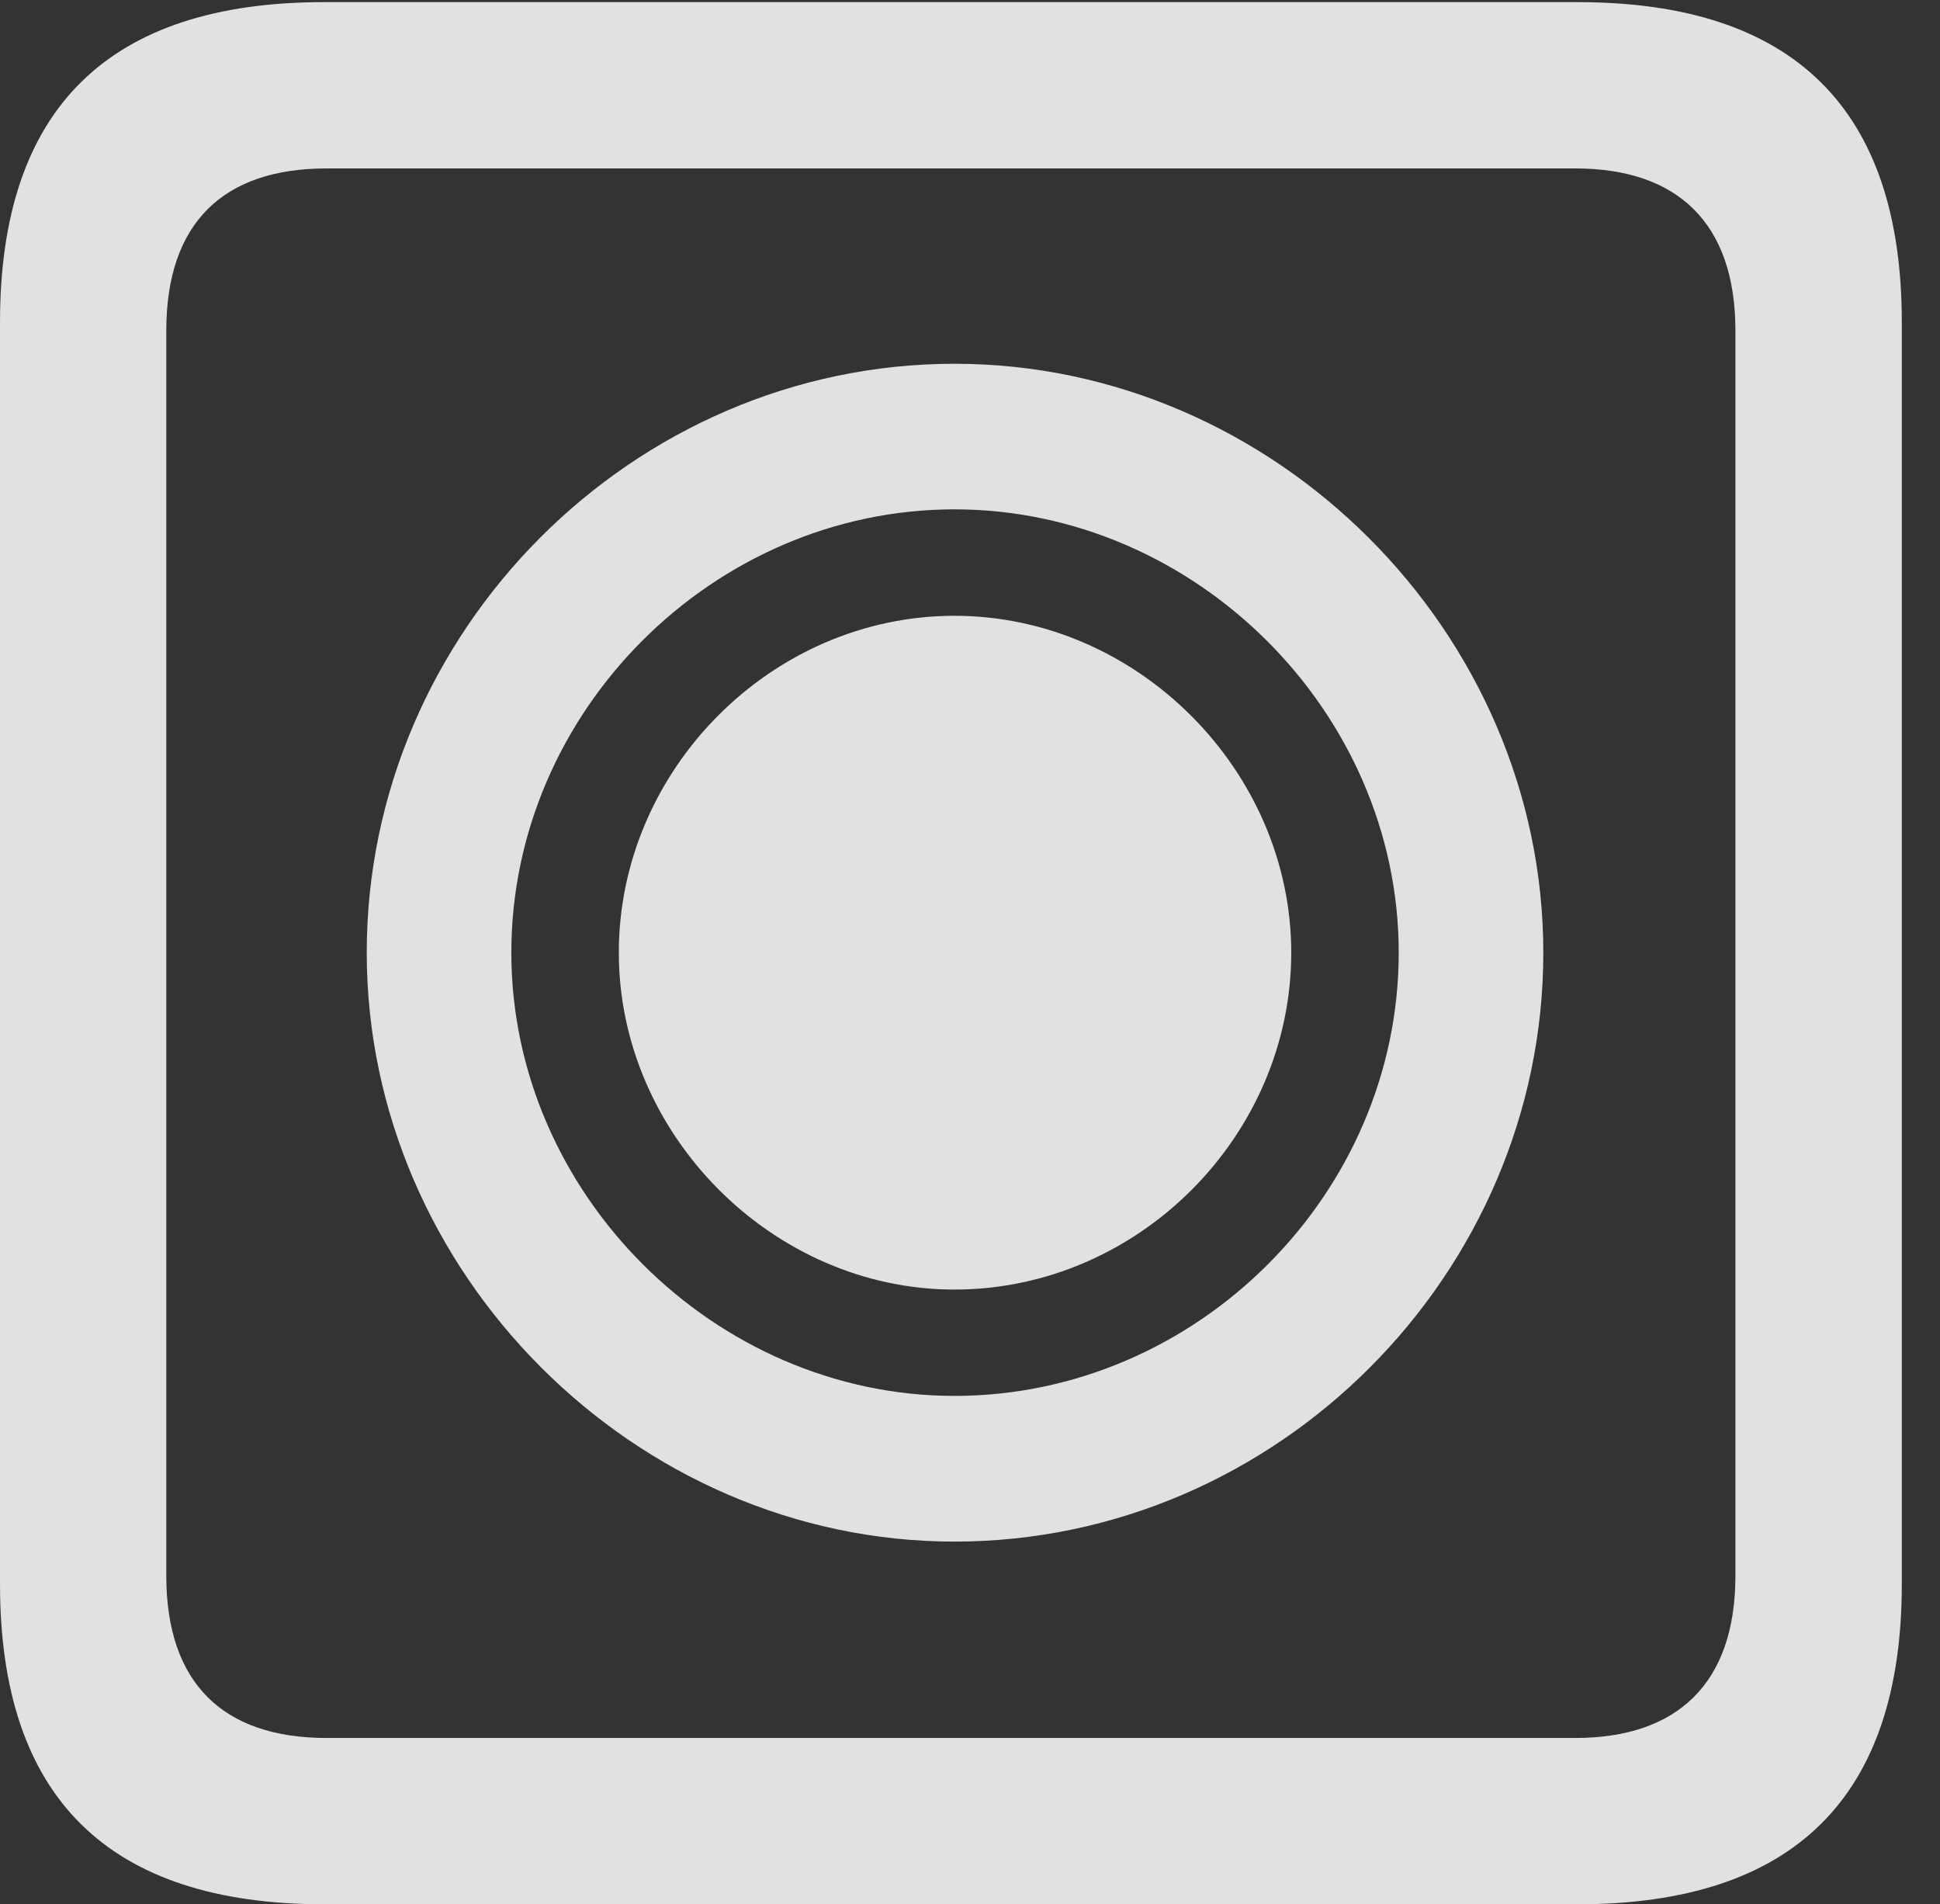 <?xml version="1.0" encoding="UTF-8"?>
<!--Generator: Apple Native CoreSVG 232.5-->
<!DOCTYPE svg
PUBLIC "-//W3C//DTD SVG 1.1//EN"
       "http://www.w3.org/Graphics/SVG/1.1/DTD/svg11.dtd">
<svg version="1.1" xmlns="http://www.w3.org/2000/svg" xmlns:xlink="http://www.w3.org/1999/xlink" width="18.34" height="17.998">
 <rect width="100%" height="100%" fill="#333333" stroke="none"/>
 <g>
  <rect height="17.998" opacity="0" width="18.34" x="0" y="0"/>
  <path d="M3.066 17.998L14.912 17.998C16.963 17.998 17.979 16.982 17.979 14.971L17.979 3.047C17.979 1.035 16.963 0.02 14.912 0.02L3.066 0.02C1.025 0.02 0 1.025 0 3.047L0 14.971C0 16.992 1.025 17.998 3.066 17.998ZM3.086 16.426C2.109 16.426 1.572 15.908 1.572 14.893L1.572 3.125C1.572 2.109 2.109 1.592 3.086 1.592L14.893 1.592C15.859 1.592 16.406 2.109 16.406 3.125L16.406 14.893C16.406 15.908 15.859 16.426 14.893 16.426Z" fill="#ffffff" fill-opacity="0.85"/>
  <path d="M9.023 14.57C12.07 14.57 14.59 12.041 14.59 9.004C14.59 5.977 12.051 3.438 9.023 3.438C5.986 3.438 3.467 5.967 3.467 9.004C3.467 12.031 6.006 14.57 9.023 14.57ZM9.023 13.193C6.758 13.193 4.834 11.279 4.834 9.004C4.834 6.719 6.748 4.814 9.023 4.814C11.299 4.814 13.223 6.729 13.223 9.004C13.223 11.289 11.309 13.193 9.023 13.193ZM9.023 12.188C10.762 12.188 12.207 10.732 12.207 9.004C12.207 7.285 10.752 5.82 9.023 5.82C7.295 5.82 5.85 7.275 5.85 9.004C5.85 10.723 7.305 12.188 9.023 12.188Z" fill="#ffffff" fill-opacity="0.85"/>
 </g>
</svg>
